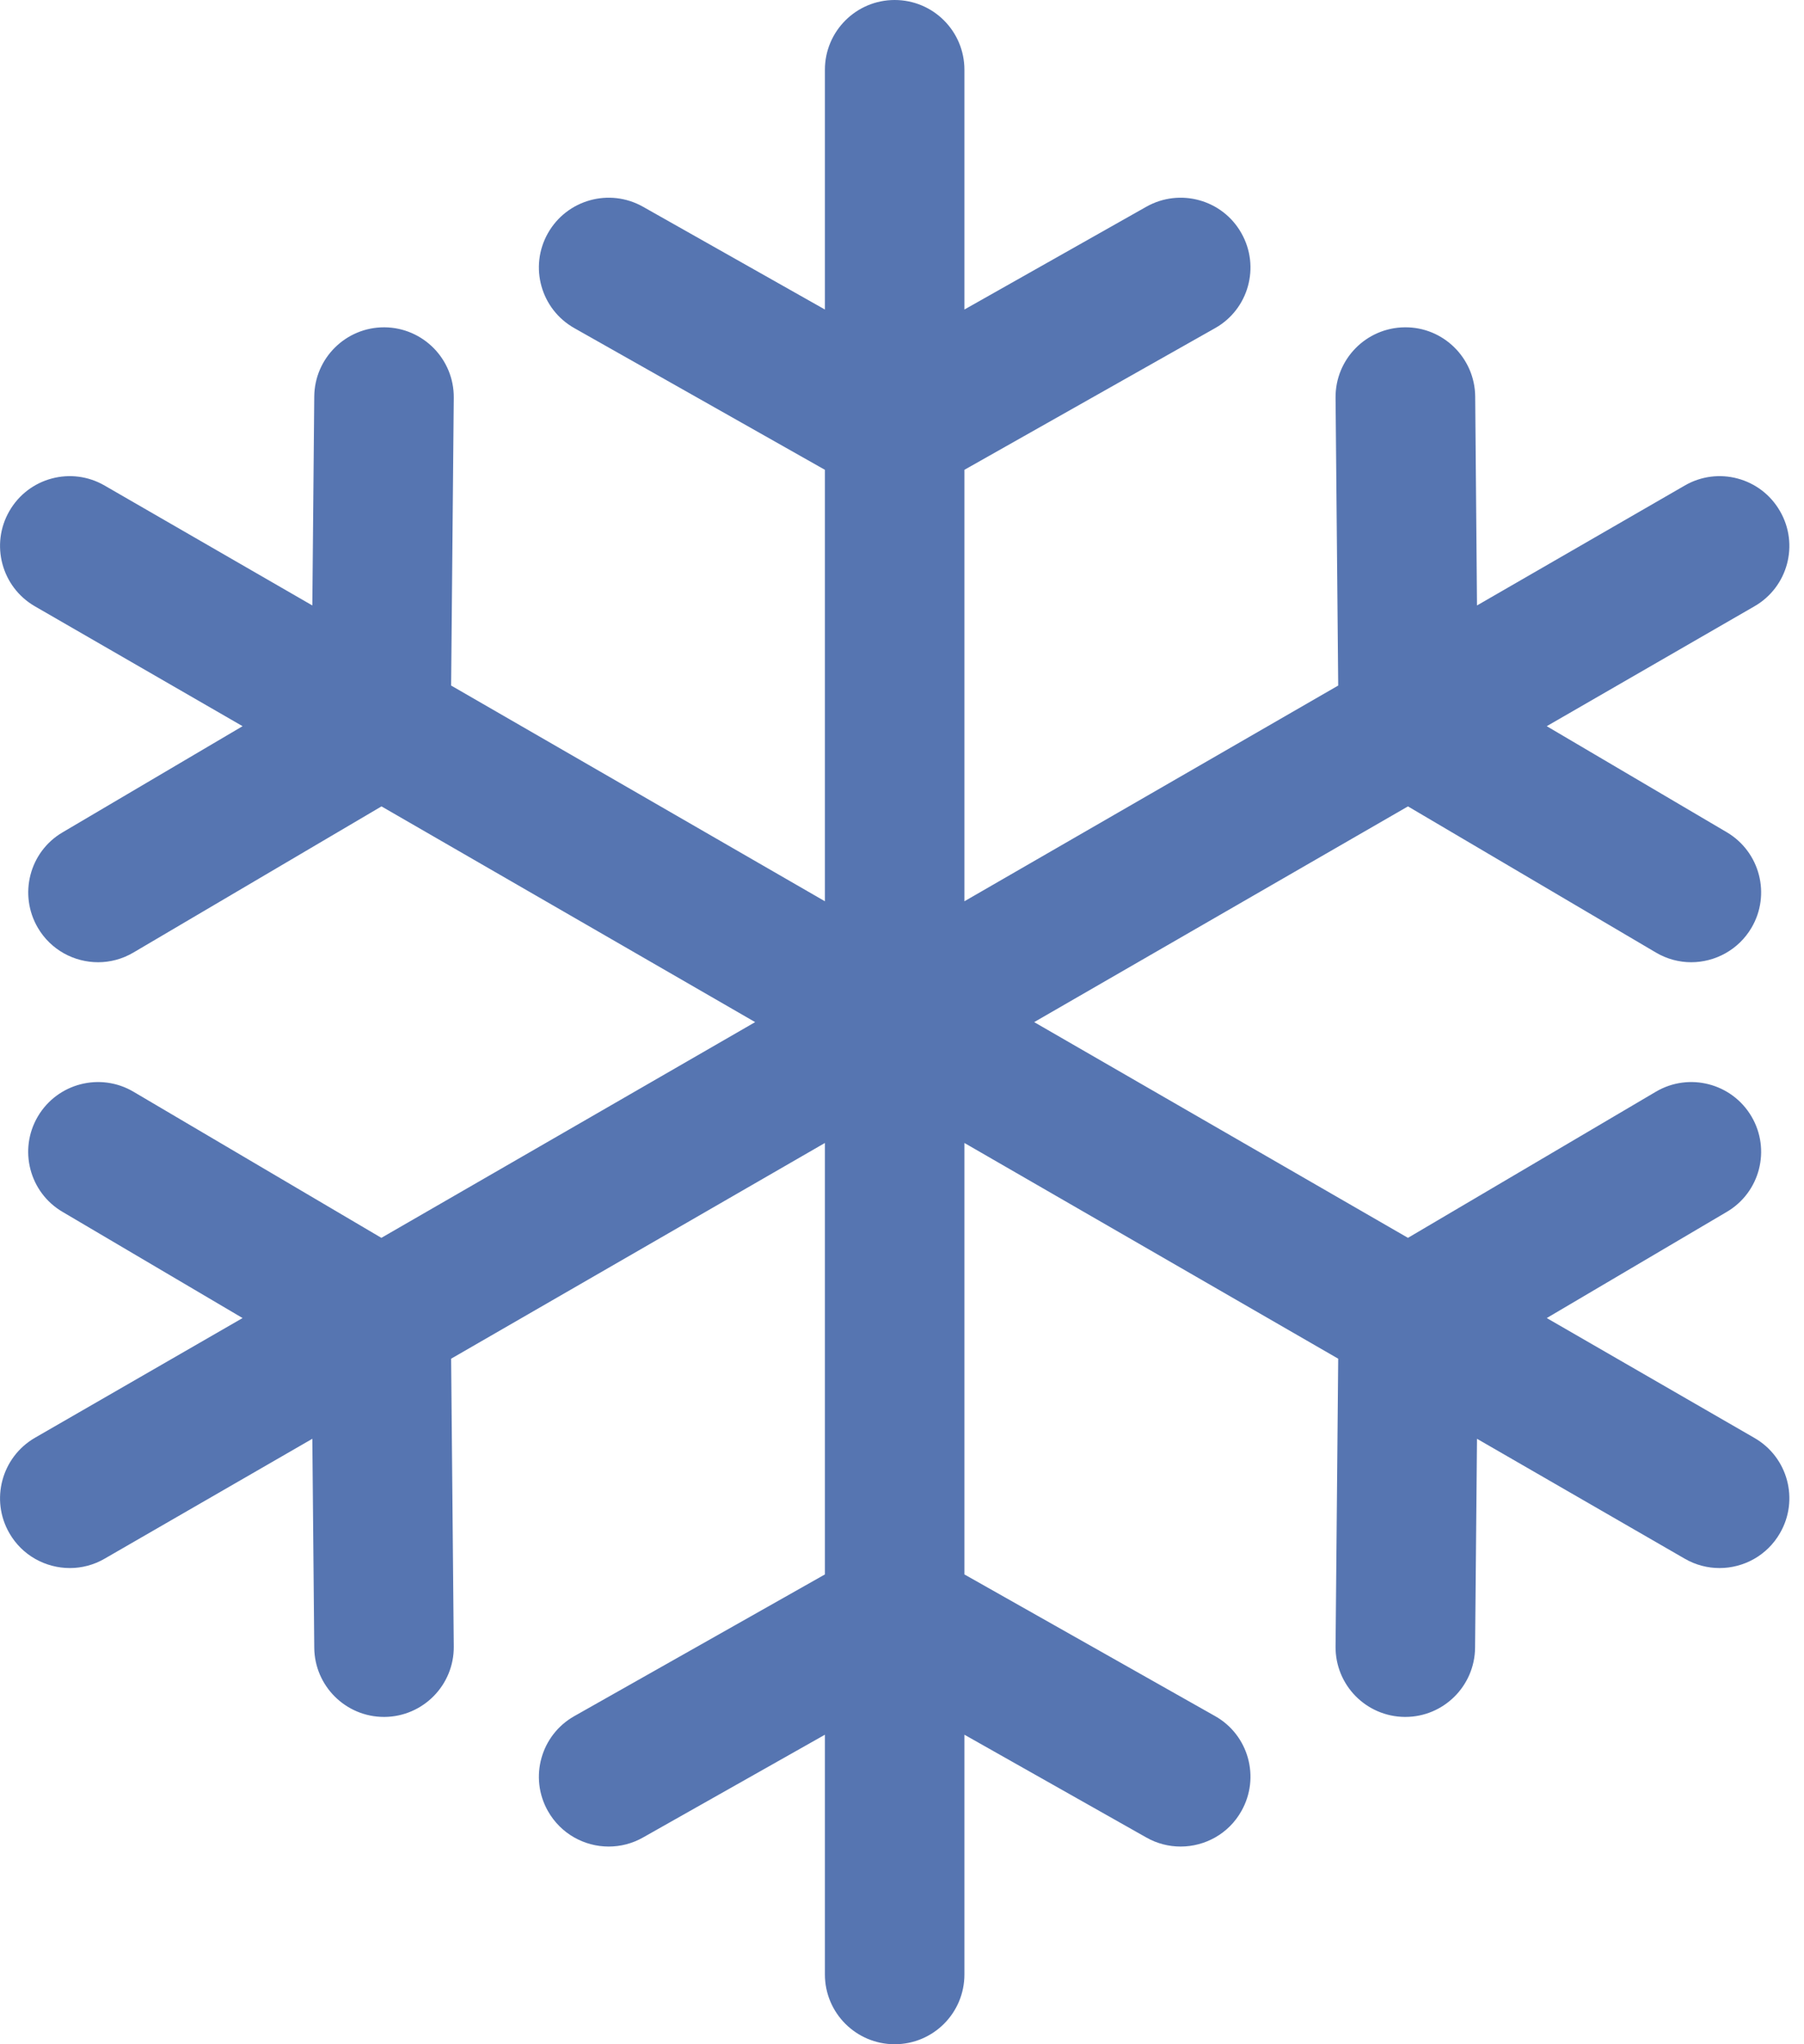 <svg width="15" height="17" viewBox="0 0 15 17" fill="none" xmlns="http://www.w3.org/2000/svg">
<path d="M14.588 11.958L12.861 10.961L14.358 10.078C14.634 9.916 14.726 9.56 14.563 9.284C14.4 9.008 14.044 8.916 13.768 9.079L11.707 10.294L8.599 8.5L11.707 6.706L13.768 7.921C13.861 7.976 13.962 8.002 14.062 8.002C14.261 8.002 14.455 7.899 14.563 7.716C14.726 7.44 14.634 7.084 14.358 6.921L12.861 6.039L14.588 5.042C14.866 4.882 14.961 4.527 14.8 4.25C14.64 3.972 14.285 3.877 14.008 4.038L12.281 5.035L12.266 3.297C12.263 2.977 12 2.718 11.68 2.722C11.36 2.725 11.102 2.987 11.105 3.308L11.127 5.701L8.019 7.495V3.907L10.103 2.729C10.382 2.572 10.48 2.218 10.322 1.939C10.165 1.66 9.811 1.562 9.532 1.719L8.019 2.574V0.58C8.019 0.26 7.76 0 7.439 0C7.119 0 6.859 0.26 6.859 0.58V2.574L5.346 1.719C5.067 1.562 4.714 1.66 4.556 1.939C4.398 2.218 4.497 2.572 4.776 2.729L6.859 3.907V7.495L3.751 5.701L3.773 3.308C3.776 2.987 3.518 2.725 3.198 2.722C3.196 2.722 3.195 2.722 3.193 2.722C2.875 2.722 2.616 2.979 2.613 3.297L2.597 5.035L0.87 4.038C0.593 3.877 0.238 3.972 0.078 4.25C-0.082 4.527 0.013 4.882 0.29 5.042L2.017 6.039L0.52 6.922C0.244 7.084 0.153 7.44 0.315 7.716C0.423 7.9 0.617 8.002 0.816 8.002C0.916 8.002 1.017 7.976 1.11 7.921L3.172 6.706L6.279 8.5L3.171 10.294L1.11 9.079C0.834 8.916 0.478 9.008 0.315 9.284C0.152 9.56 0.244 9.916 0.52 10.078L2.017 10.961L0.29 11.957C0.013 12.118 -0.082 12.473 0.078 12.75C0.185 12.936 0.38 13.04 0.581 13.04C0.679 13.04 0.779 13.015 0.87 12.962L2.597 11.965L2.613 13.703C2.616 14.021 2.875 14.278 3.193 14.278C3.194 14.278 3.196 14.278 3.198 14.278C3.518 14.275 3.776 14.013 3.773 13.692L3.751 11.299L6.859 9.505V13.093L4.776 14.271C4.497 14.428 4.398 14.782 4.556 15.061C4.663 15.25 4.859 15.356 5.061 15.356C5.158 15.356 5.256 15.332 5.346 15.281L6.859 14.426V16.42C6.859 16.74 7.119 17 7.439 17C7.76 17 8.019 16.74 8.019 16.42V14.426L9.532 15.281C9.622 15.332 9.72 15.356 9.817 15.356C10.019 15.356 10.216 15.25 10.322 15.061C10.48 14.782 10.382 14.428 10.103 14.271L8.019 13.093V9.505L11.127 11.299L11.105 13.692C11.102 14.013 11.359 14.275 11.68 14.278C11.681 14.278 11.683 14.278 11.685 14.278C12.003 14.278 12.262 14.021 12.265 13.703L12.281 11.965L14.008 12.962C14.099 13.015 14.199 13.04 14.298 13.04C14.498 13.04 14.693 12.936 14.8 12.75C14.961 12.473 14.866 12.118 14.588 11.958Z" fill="#5675B1"/>
</svg>
